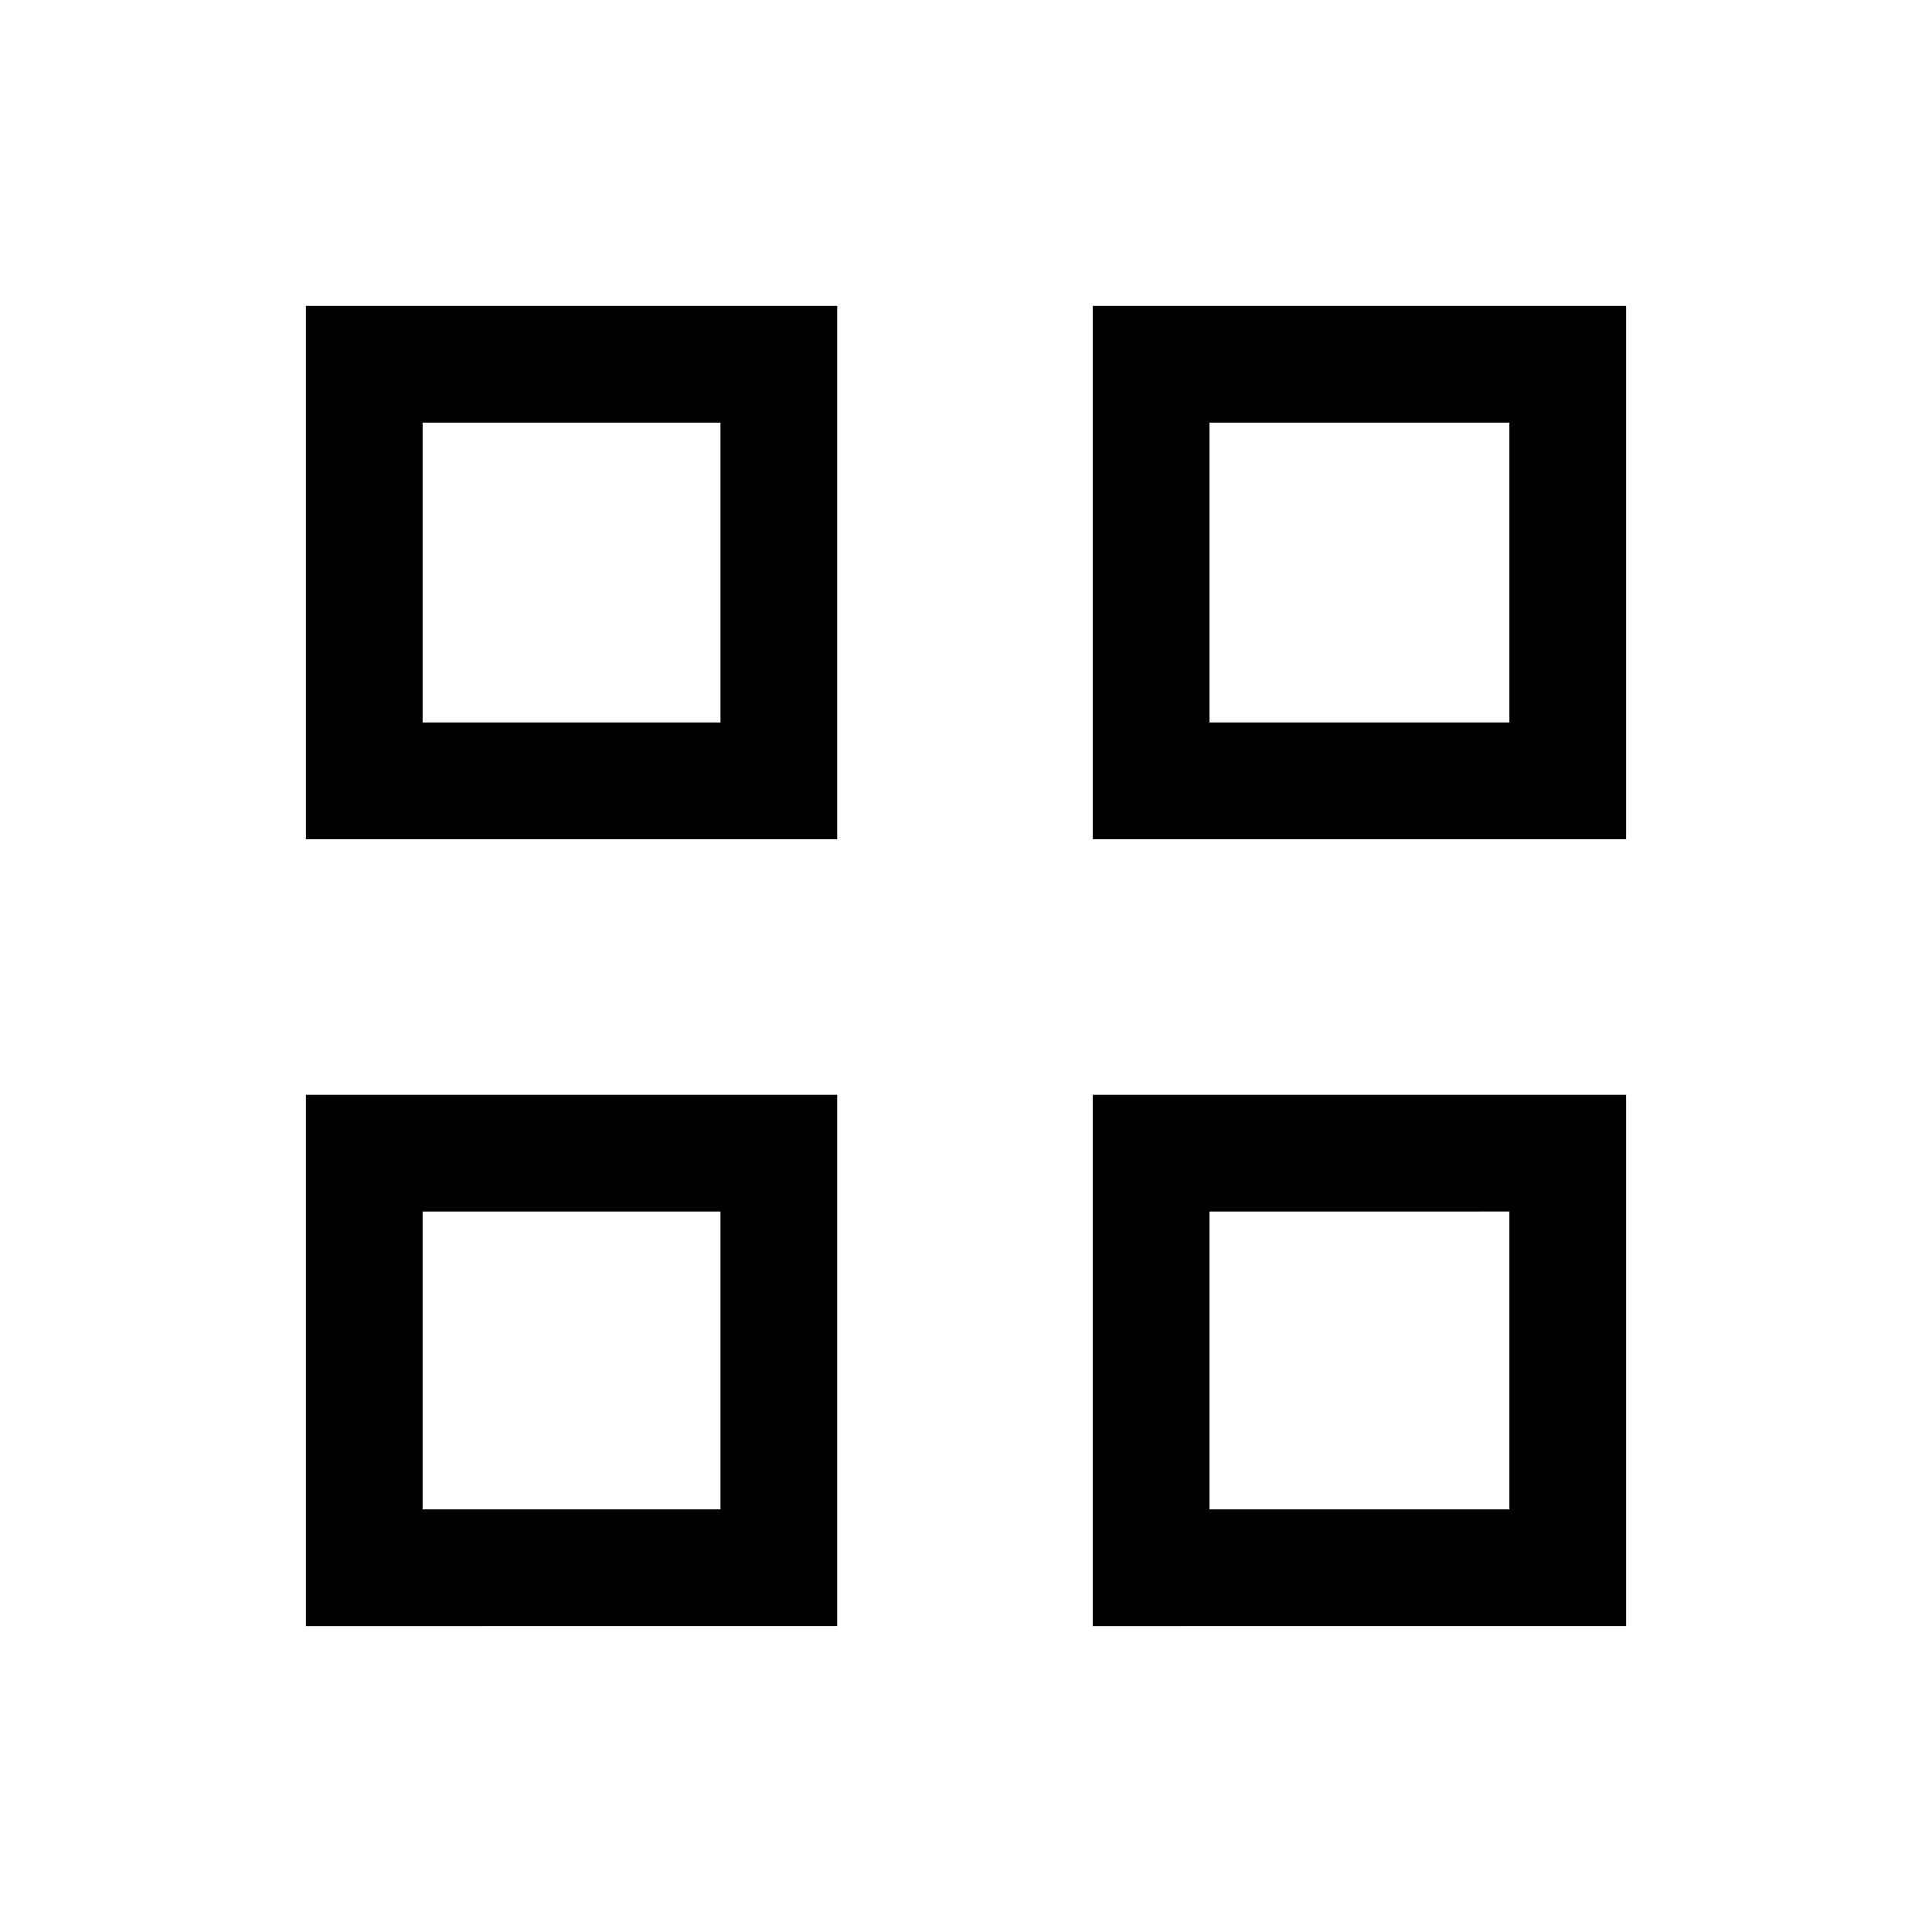 <svg xmlns="http://www.w3.org/2000/svg" height="20" viewBox="0 -960 960 960" width="20"><path d="M152-543v-265h264v265H152Zm58-58h148v-149H210v149Zm-58 449v-264h264v264H152Zm58-58h148v-148H210v148Zm333-333v-265h265v265H543Zm58-58h149v-149H601v149Zm-58 449v-264h265v264H543Zm58-58h149v-148H601v148ZM358-601Zm0 243Zm243-243Zm0 243Z"/></svg>
